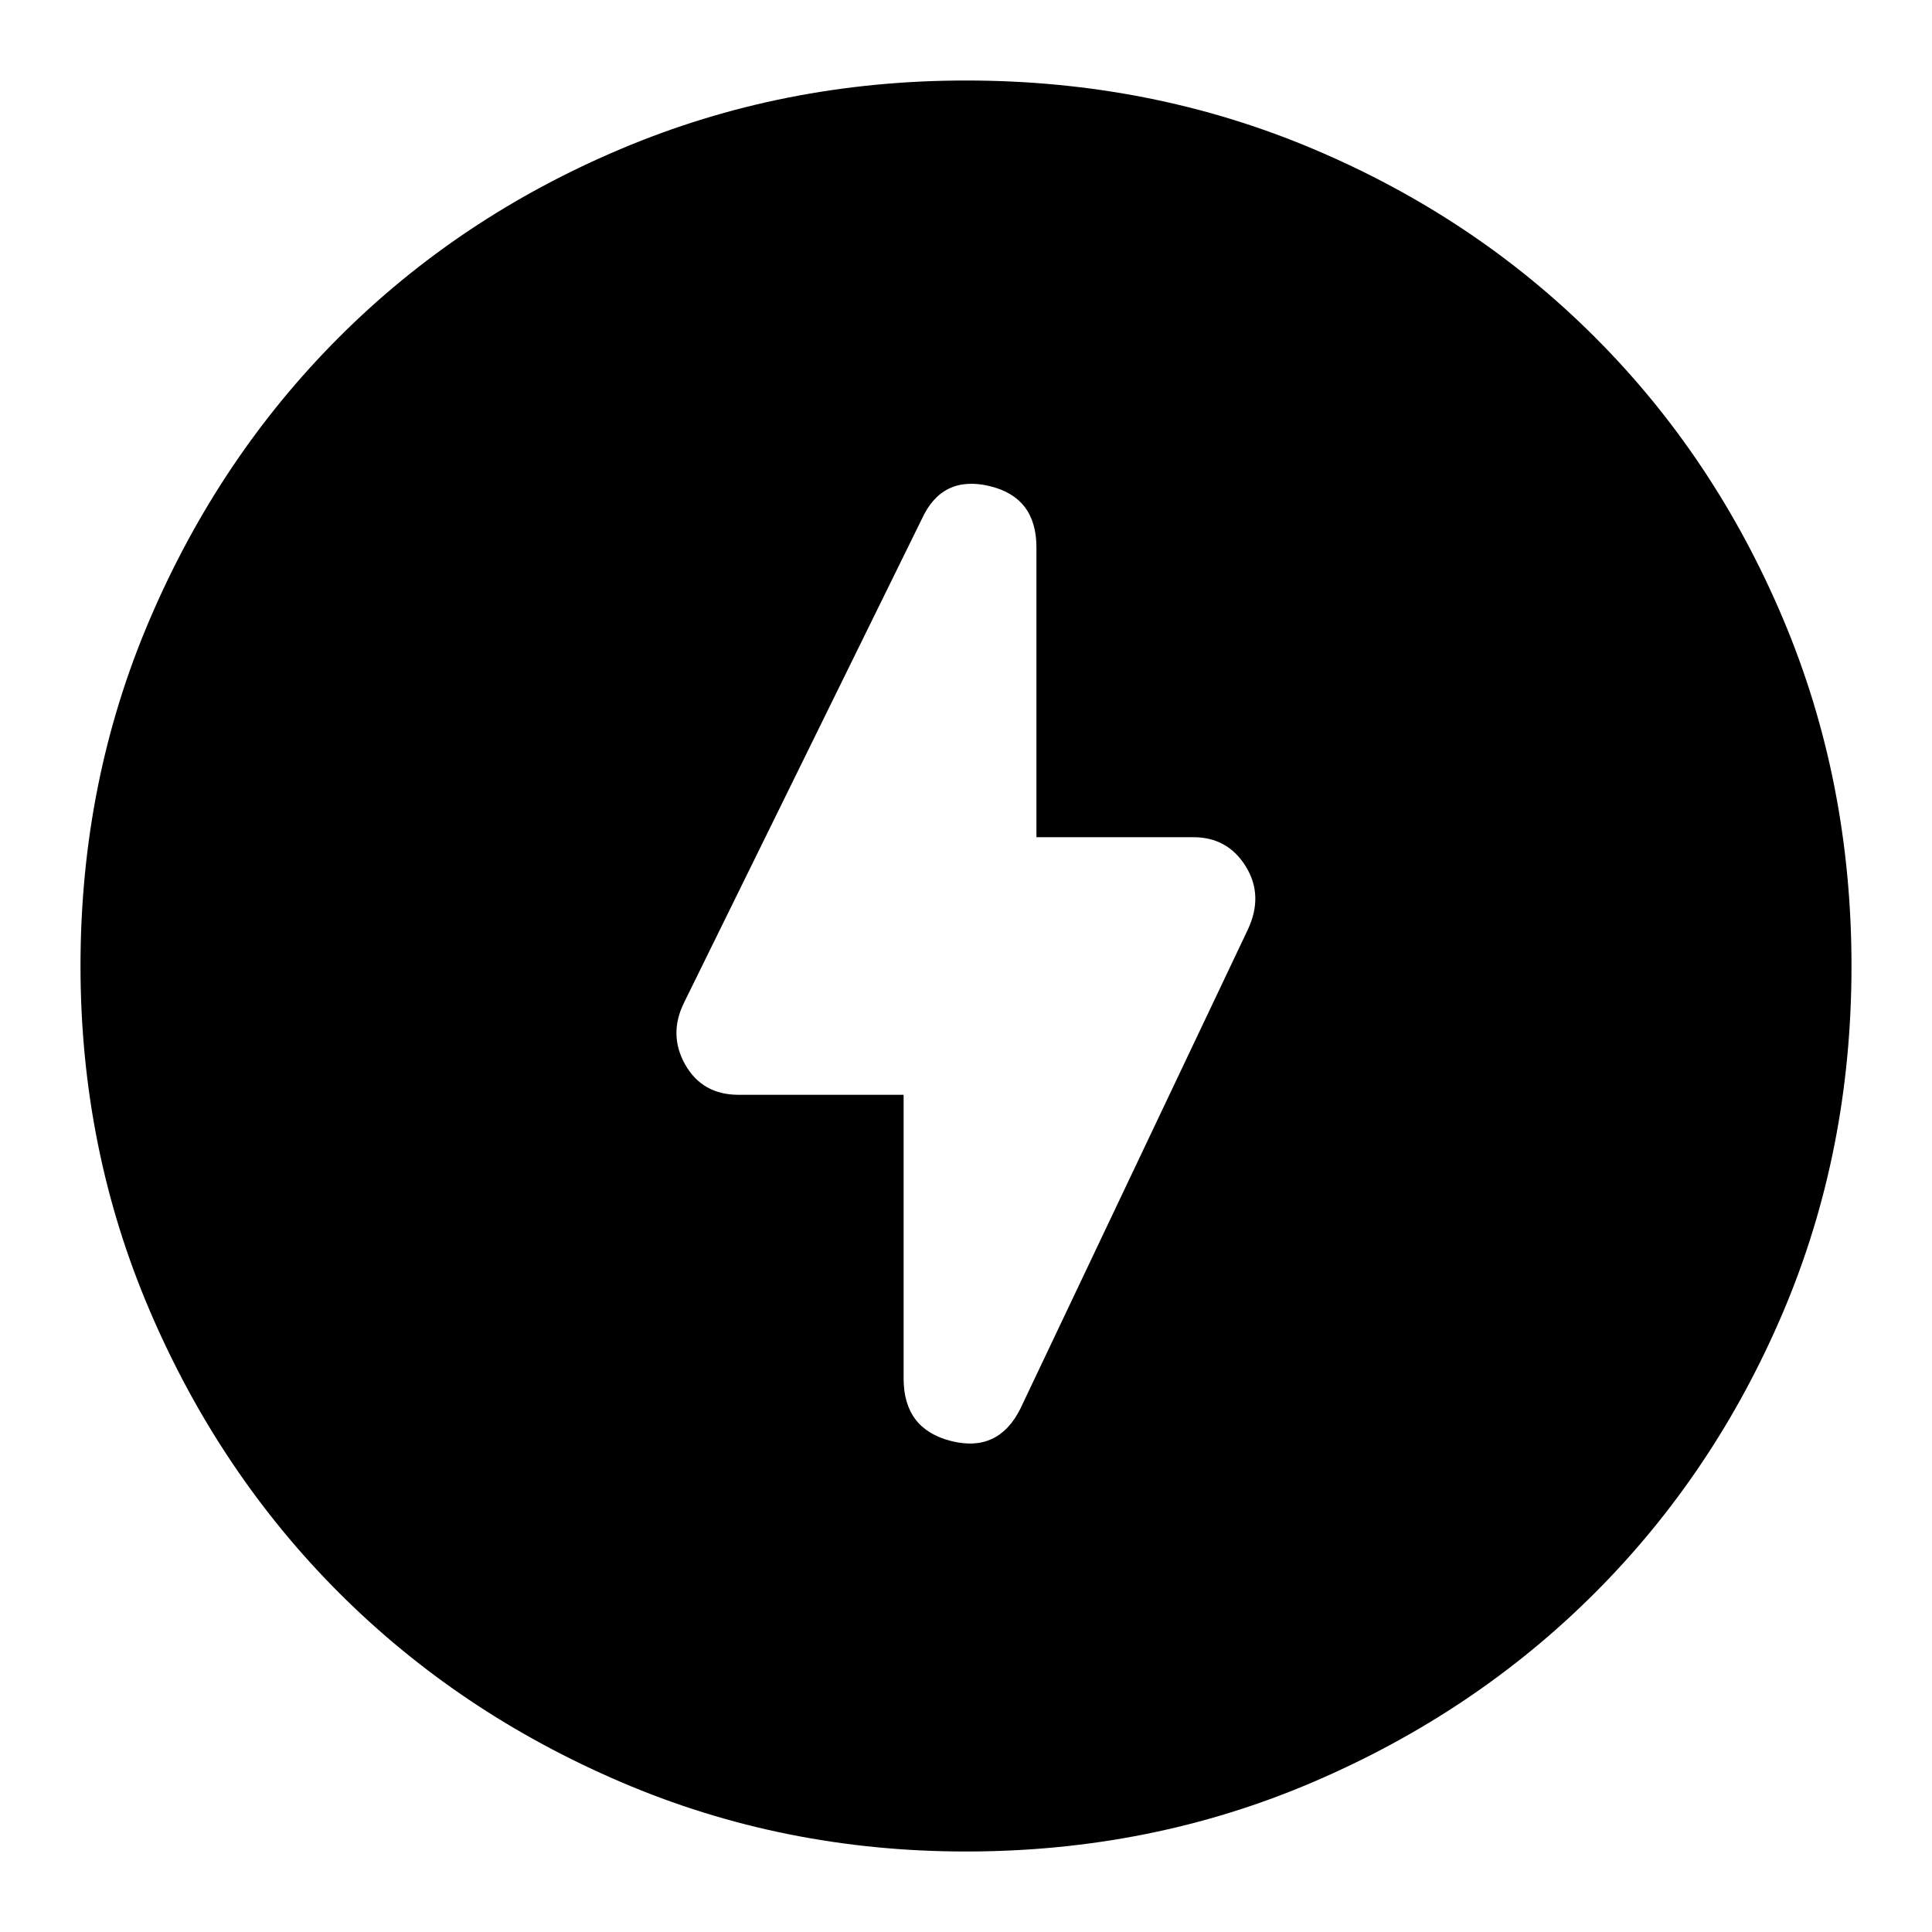<svg xmlns="http://www.w3.org/2000/svg" height="24" width="24"><path d="M11.225 13.6V17.125Q11.225 17.75 11.812 17.9Q12.4 18.05 12.675 17.5L15.5 11.55Q15.7 11.125 15.475 10.762Q15.25 10.4 14.825 10.4H12.875V6.8Q12.875 6.175 12.288 6.037Q11.7 5.9 11.45 6.45L8.5 12.45Q8.3 12.85 8.512 13.225Q8.725 13.6 9.175 13.6ZM12 23Q9.725 23 7.713 22.137Q5.7 21.275 4.213 19.788Q2.725 18.3 1.863 16.288Q1 14.275 1 12Q1 9.7 1.863 7.688Q2.725 5.675 4.213 4.188Q5.7 2.7 7.713 1.85Q9.725 1 12 1Q14.3 1 16.312 1.85Q18.325 2.7 19.812 4.188Q21.3 5.675 22.15 7.688Q23 9.7 23 12Q23 14.3 22.15 16.3Q21.3 18.3 19.812 19.788Q18.325 21.275 16.312 22.137Q14.3 23 12 23Z"/></svg>